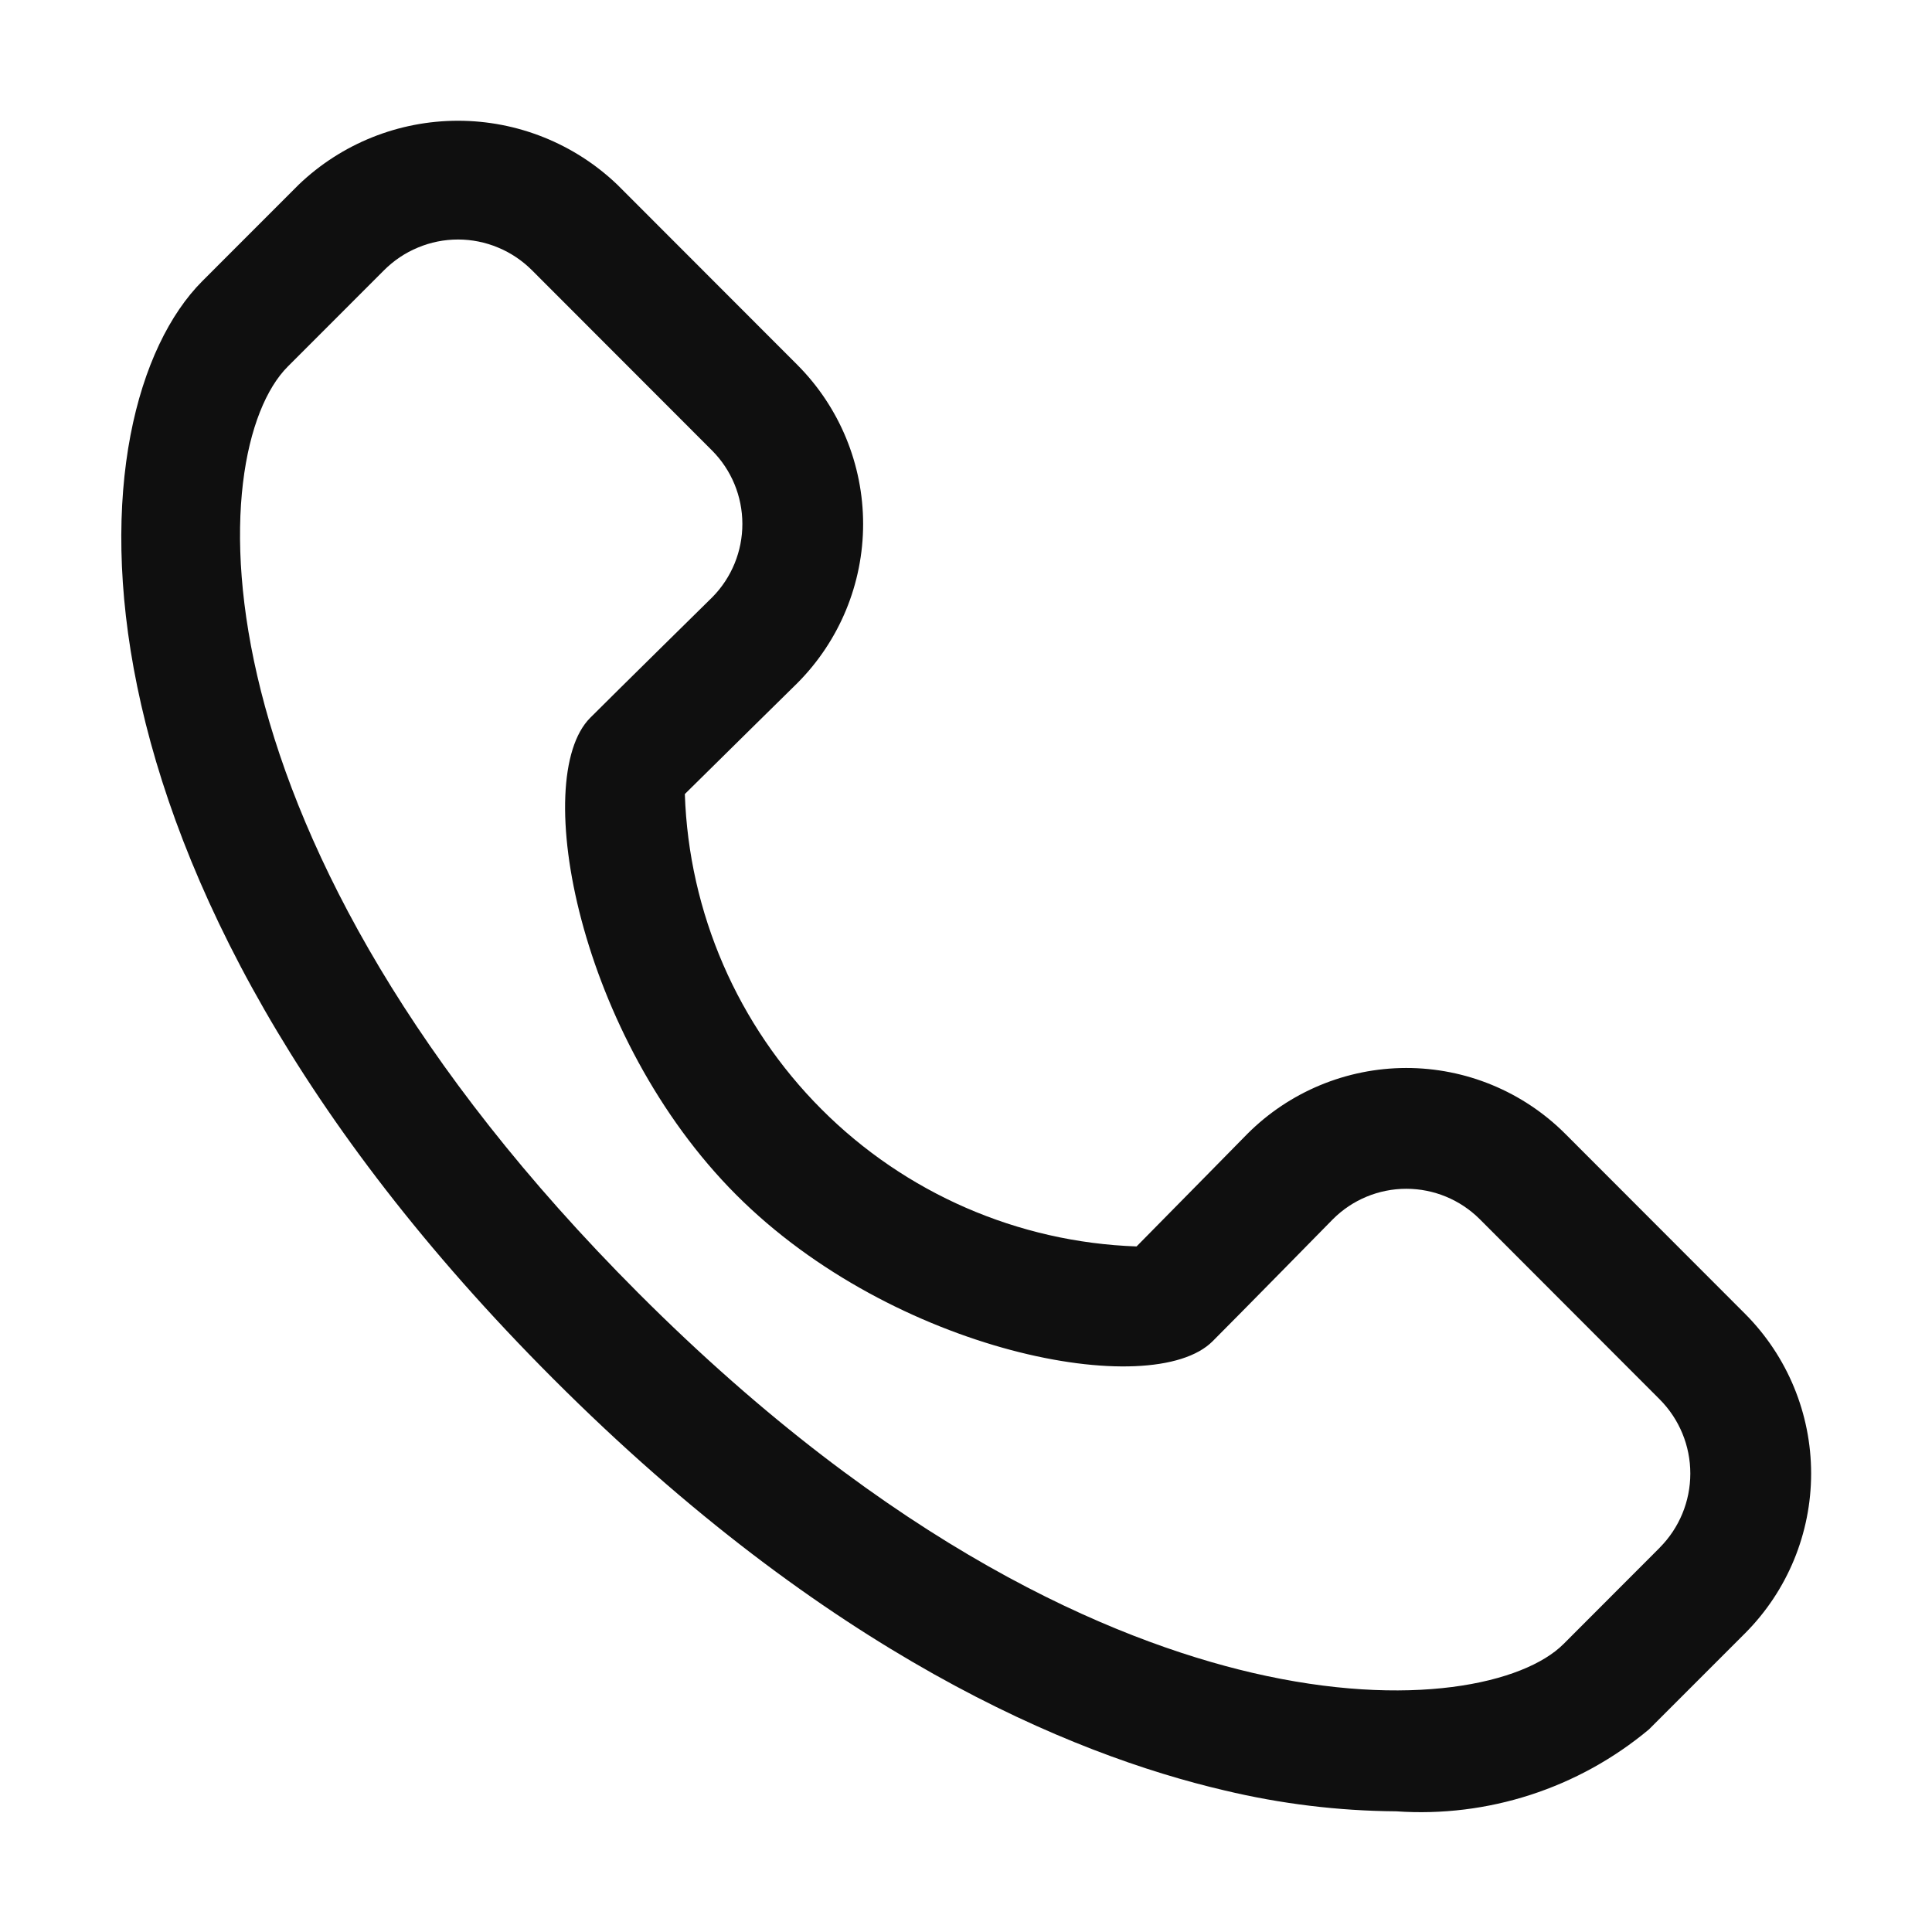<svg width="32" height="32" viewBox="0 0 32 32" fill="none" xmlns="http://www.w3.org/2000/svg">
<path d="M28.906 21.763L25.923 18.777C25.224 18.079 24.276 17.688 23.289 17.689C22.302 17.691 21.355 18.084 20.658 18.783C20.658 18.783 19.37 20.094 18.825 20.645C16.86 20.576 14.995 19.764 13.607 18.373C12.218 16.983 11.409 15.116 11.343 13.152C11.893 12.607 13.203 11.318 13.209 11.312C13.905 10.612 14.296 9.666 14.296 8.679C14.296 7.692 13.905 6.745 13.209 6.046L10.225 3.059C9.514 2.379 8.569 2 7.586 2C6.603 2 5.657 2.379 4.947 3.059L3.352 4.655C1.2 6.81 0.692 14.355 9.158 22.832C13.707 27.387 17.719 29.057 20.286 29.656C21.216 29.878 22.166 29.994 23.123 30.001C24.642 30.107 26.142 29.621 27.311 28.645L28.906 27.05C29.605 26.348 29.998 25.397 29.998 24.406C29.998 23.415 29.605 22.465 28.906 21.763ZM27.492 25.633L25.897 27.23C25.242 27.886 23.348 28.314 20.739 27.706C18.427 27.166 14.787 25.637 10.572 21.416C3.046 13.882 3.366 7.474 4.766 6.072L6.361 4.476C6.522 4.315 6.712 4.187 6.923 4.1C7.133 4.012 7.358 3.967 7.586 3.967C7.813 3.967 8.039 4.012 8.249 4.1C8.459 4.187 8.65 4.315 8.811 4.476L11.794 7.462C12.115 7.784 12.295 8.22 12.296 8.675C12.297 9.129 12.119 9.566 11.8 9.89C11.8 9.89 10.17 11.494 9.775 11.89C8.772 12.897 9.588 17.181 12.195 19.791C14.802 22.403 19.083 23.223 20.086 22.214C20.481 21.82 22.078 20.193 22.078 20.193C22.4 19.871 22.837 19.69 23.293 19.69C23.749 19.69 24.186 19.871 24.509 20.193L27.491 23.179C27.815 23.505 27.997 23.946 27.997 24.406C27.997 24.866 27.815 25.307 27.491 25.633H27.492Z" fill="#0F0F0F"/>
</svg>
